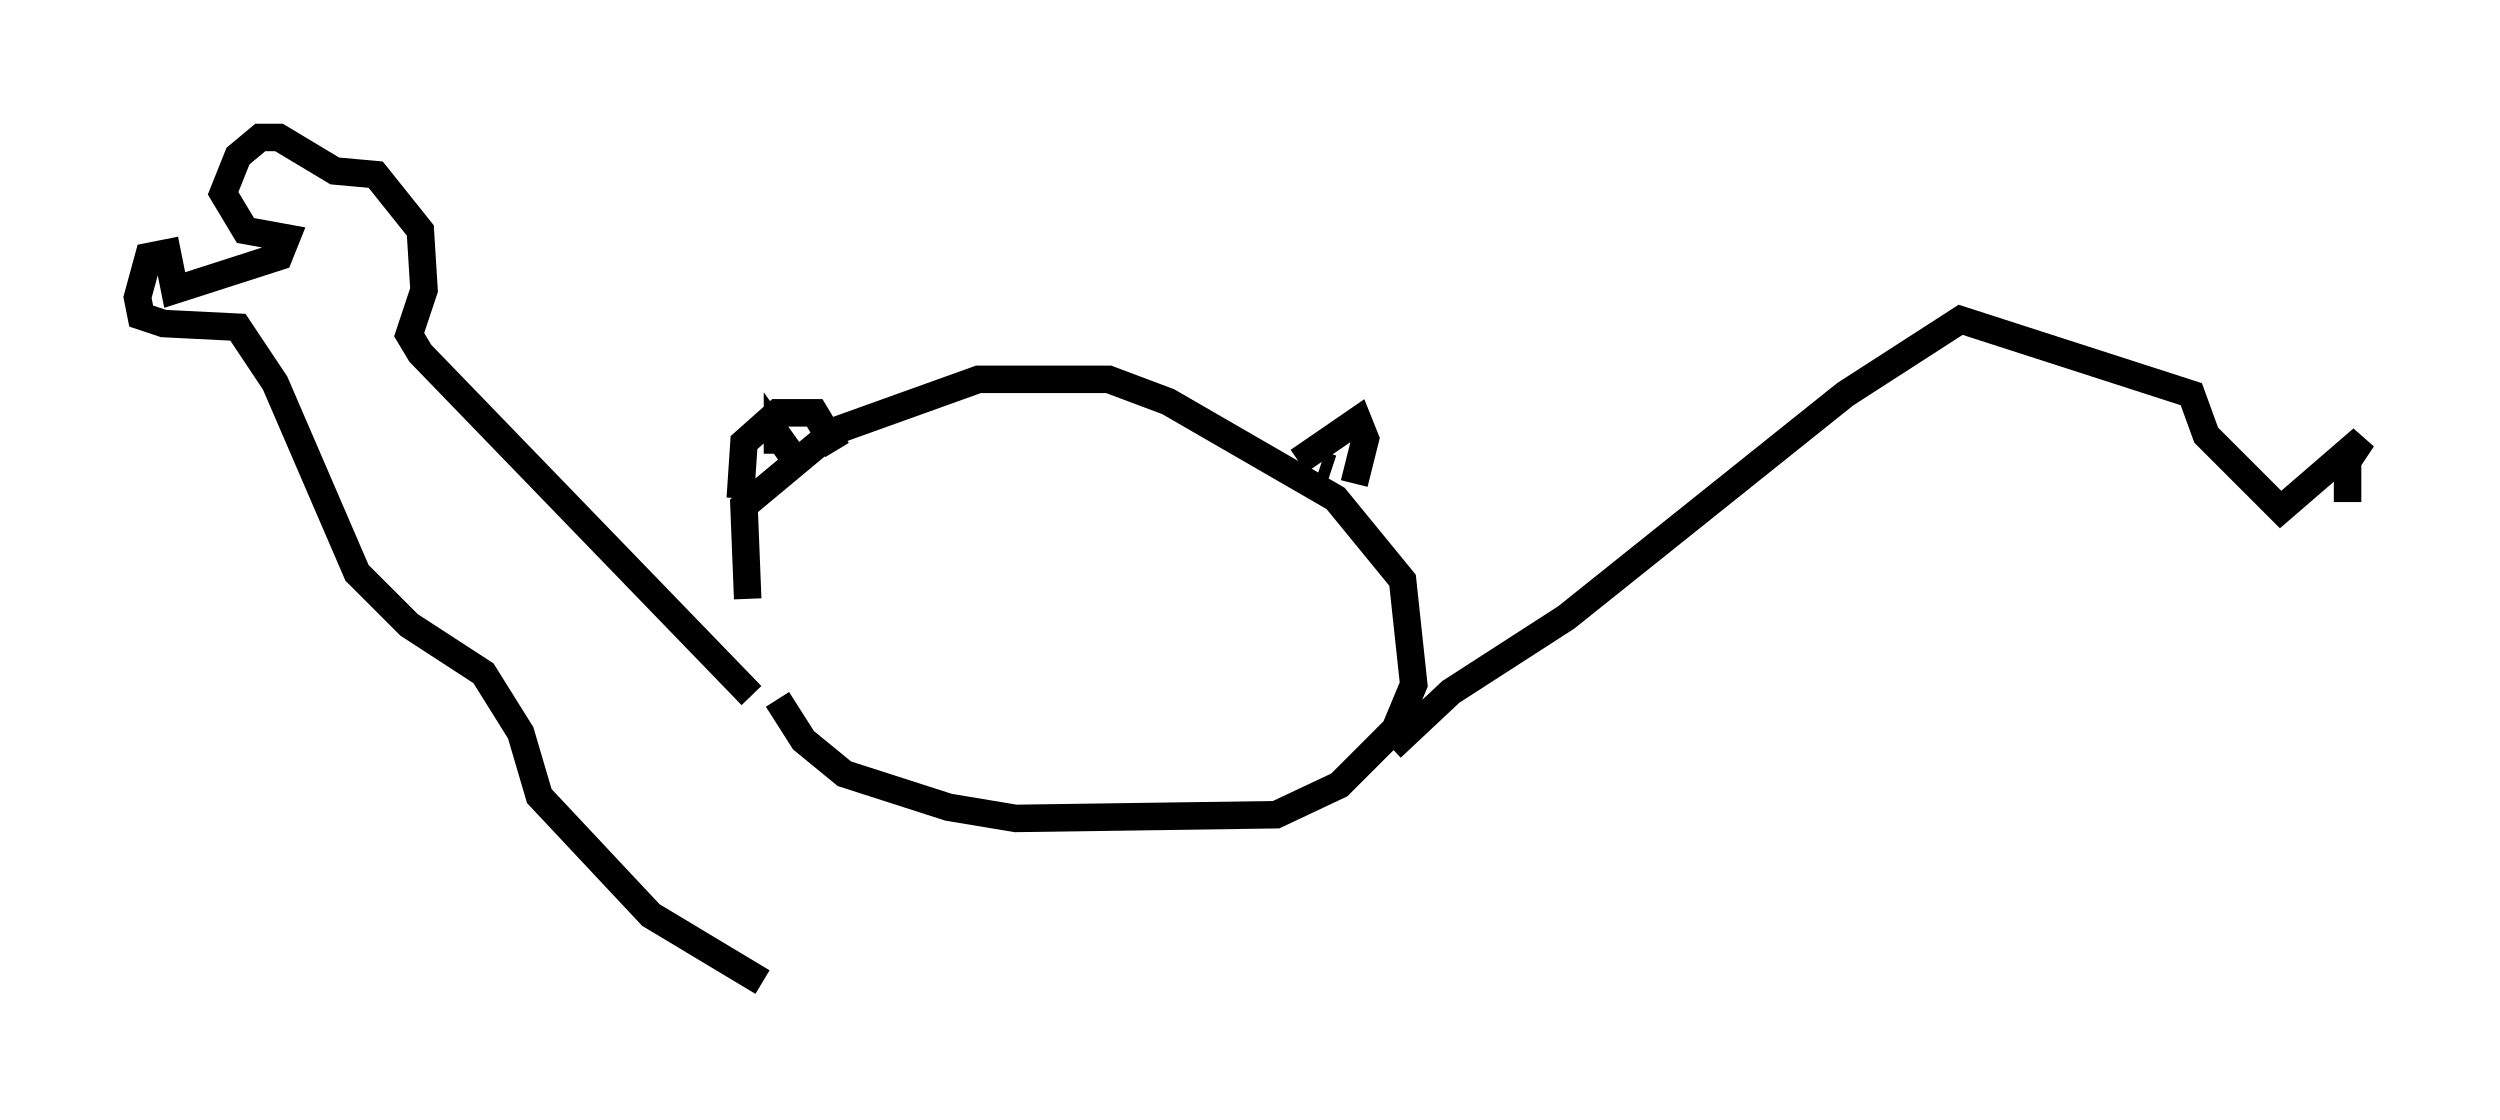 <?xml version="1.0" encoding="utf-8" ?>
<svg baseProfile="full" height="40.717" version="1.1" width="90.919" xmlns="http://www.w3.org/2000/svg" xmlns:ev="http://www.w3.org/2001/xml-events" xmlns:xlink="http://www.w3.org/1999/xlink"><defs /><rect fill="white" height="40.717" width="90.919" x="0" y="0" /><path d="M28.41, 25.703 m-1.218, -3.924 l-0.135, -3.383 3.248, -2.706 l5.277, -1.894 4.736, 0.0 l2.165, 0.812 6.089, 3.518 l2.436, 2.977 0.406, 3.789 l-0.677, 1.624 -2.03, 2.03 l-2.3, 1.083 -9.472, 0.135 l-2.436, -0.406 -3.789, -1.218 l-1.488, -1.218 -0.947, -1.488 m-1.353, -7.307 l0.135, -2.03 1.218, -1.083 l1.353, 0.0 0.812, 1.353 m-2.165, 0.135 l0.0, -0.677 0.677, 0.947 m18.268, 0.0 l2.165, -1.488 0.271, 0.677 l-0.406, 1.624 m-1.218, -0.677 l0.406, 0.135 m-21.109, 8.254 l-12.043, -12.449 -0.406, -0.677 l0.541, -1.624 -0.135, -2.165 l-1.624, -2.03 -1.488, -0.135 l-2.03, -1.218 -0.677, 0.0 l-0.812, 0.677 -0.541, 1.353 l0.812, 1.353 1.488, 0.271 l-0.271, 0.677 -3.789, 1.218 l-0.271, -1.353 -0.677, 0.135 l-0.406, 1.488 0.135, 0.677 l0.812, 0.271 2.706, 0.135 l1.353, 2.03 2.977, 6.901 l1.894, 1.894 2.706, 1.759 l1.353, 2.165 0.677, 2.3 l4.059, 4.33 4.059, 2.436 m22.868, -8.525 l2.165, -2.03 4.195, -2.706 l10.149, -8.119 4.195, -2.706 l8.39, 2.706 0.541, 1.488 l2.706, 2.706 2.977, -2.571 l-0.541, 0.812 0.0, 1.488 " fill="none" stroke="black" stroke-width="1" /></svg>
